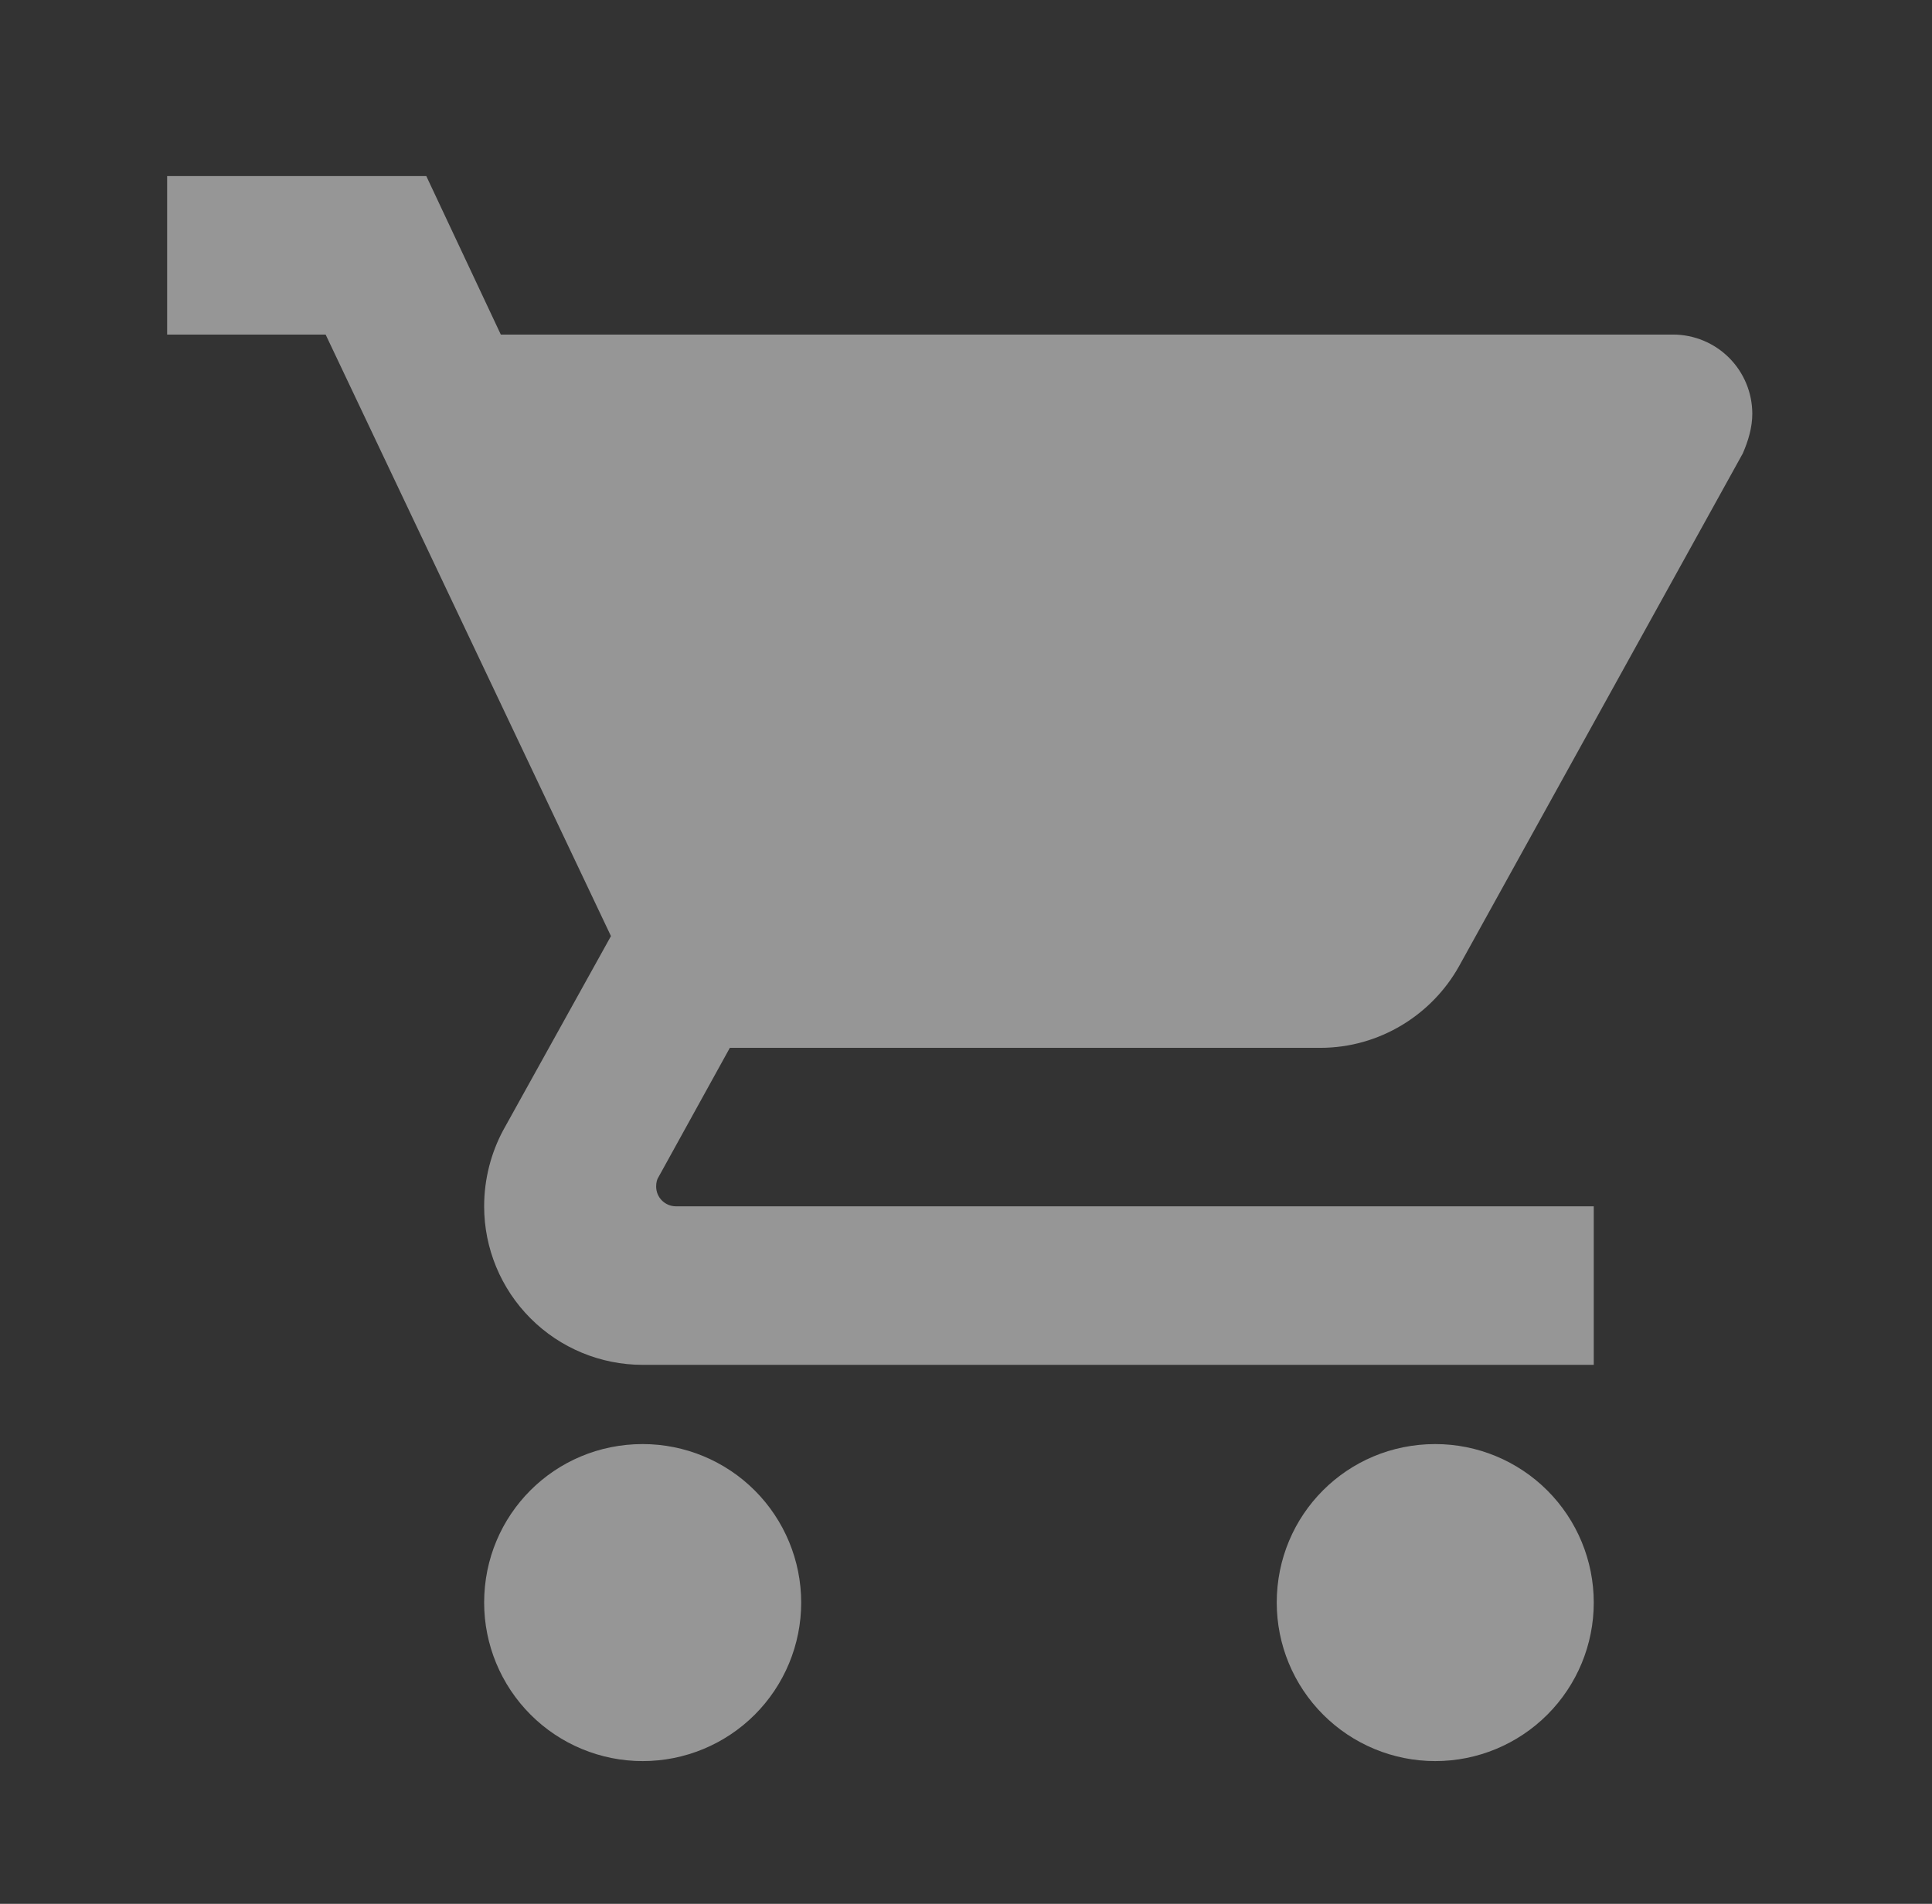 <svg width="69" height="68" viewBox="0 0 69 68" fill="none" xmlns="http://www.w3.org/2000/svg">
<rect x="0" y="0" width="69" height="68" fill="#333333" stroke="none"/>
<g opacity="0.5">
<path d="M51.259 51.579C48.117 51.579 45.598 54.099 45.598 57.241C45.598 58.742 46.194 60.182 47.256 61.244C48.318 62.306 49.758 62.902 51.259 62.902C52.761 62.902 54.2 62.306 55.262 61.244C56.324 60.182 56.92 58.742 56.92 57.241C56.92 55.739 56.324 54.299 55.262 53.237C54.2 52.176 52.761 51.579 51.259 51.579ZM5.969 6.289V11.95H11.63L21.82 33.435L17.971 40.37C17.546 41.163 17.291 42.097 17.291 43.087C17.291 44.589 17.888 46.029 18.95 47.091C20.011 48.152 21.451 48.749 22.953 48.749H56.92V43.087H24.142C23.954 43.087 23.774 43.013 23.641 42.88C23.508 42.748 23.434 42.568 23.434 42.38C23.434 42.238 23.462 42.125 23.519 42.04L26.066 37.426H47.155C49.278 37.426 51.146 36.237 52.108 34.511L62.242 16.196C62.44 15.743 62.582 15.262 62.582 14.781C62.582 14.03 62.283 13.31 61.753 12.779C61.222 12.249 60.502 11.95 59.751 11.95H17.886L15.225 6.289M22.953 51.579C19.811 51.579 17.291 54.099 17.291 57.241C17.291 58.742 17.888 60.182 18.95 61.244C20.011 62.306 21.451 62.902 22.953 62.902C24.454 62.902 25.894 62.306 26.956 61.244C28.017 60.182 28.614 58.742 28.614 57.241C28.614 55.739 28.017 54.299 26.956 53.237C25.894 52.176 24.454 51.579 22.953 51.579Z" fill="#FAFAFA"/>
</g>
</svg>
